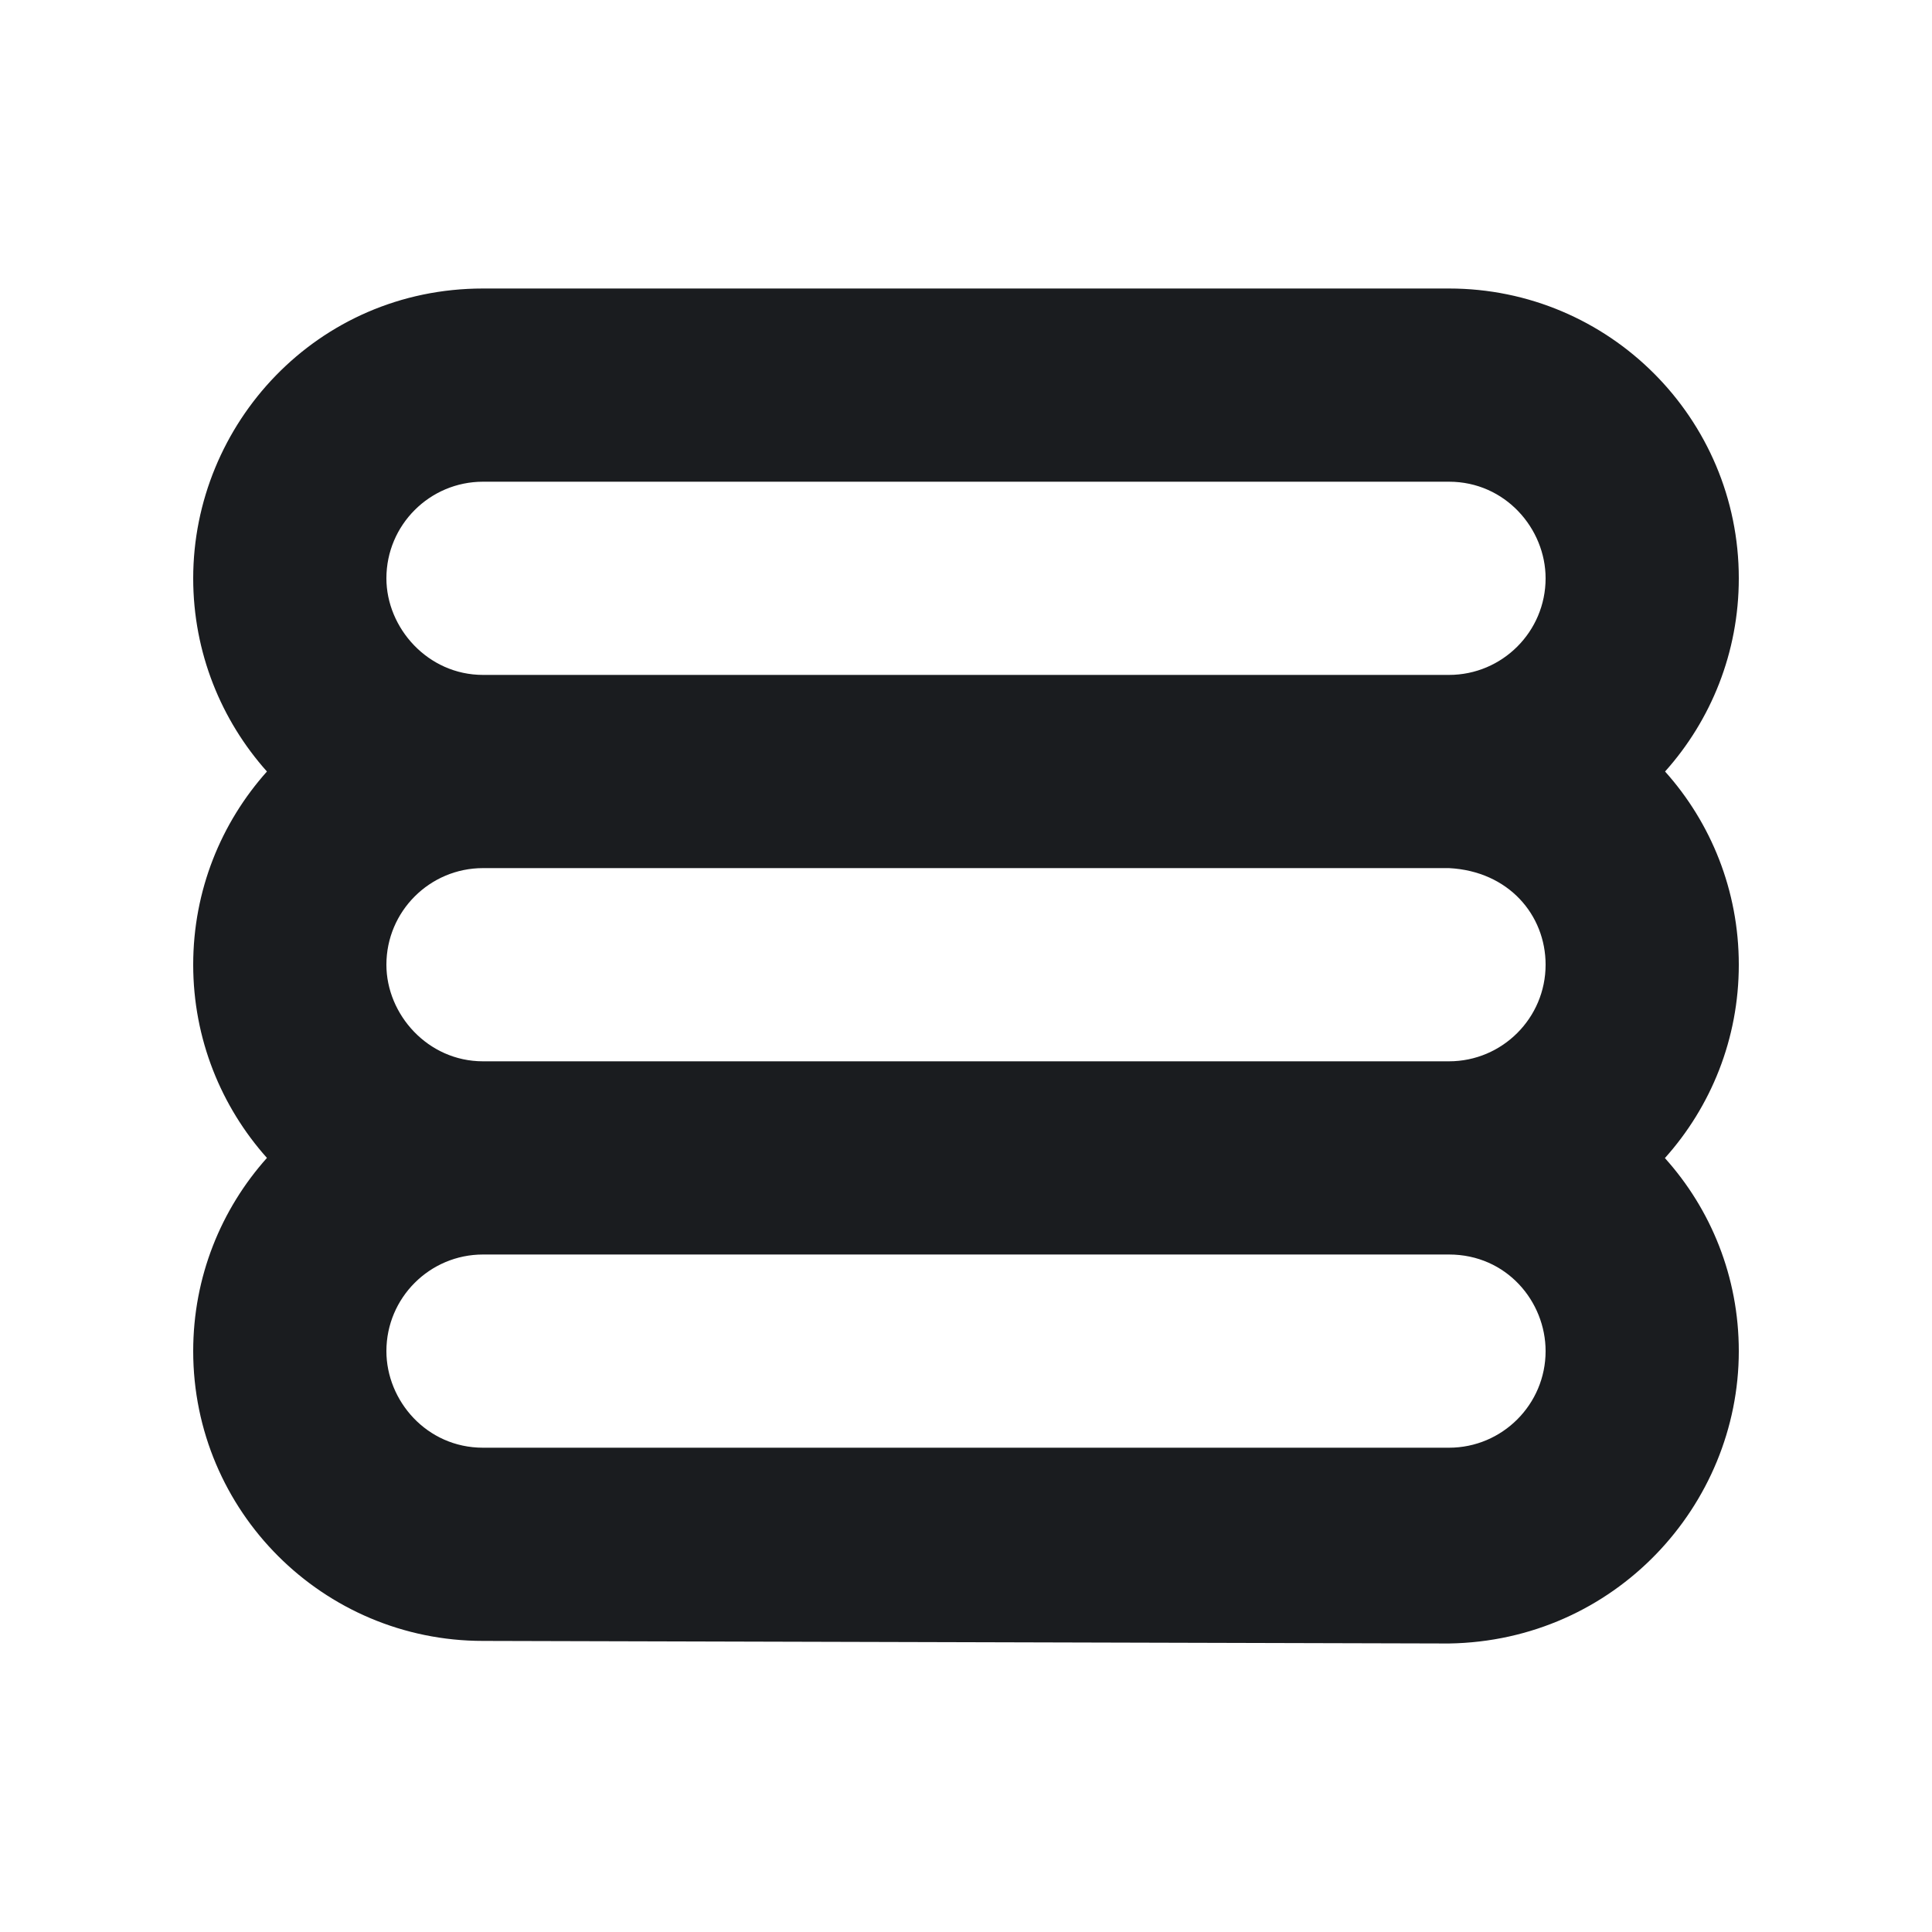 <svg width="12" height="12" viewBox="0 0 12 12" fill="none" xmlns="http://www.w3.org/2000/svg">
<g clip-path="url(#clip0_232_461)">
<path fill-rule="evenodd" clip-rule="evenodd" d="M9 1.792C9.994 1.792 10.8 2.598 10.8 3.592C10.8 4.053 10.627 4.474 10.342 4.792C10.627 5.11 10.8 5.531 10.8 5.992C10.8 6.453 10.627 6.874 10.341 7.193C10.627 7.511 10.8 7.931 10.8 8.392C10.8 9.351 10.029 10.192 9 10.208L3 10.192C2.006 10.192 1.2 9.386 1.2 8.392C1.2 7.931 1.373 7.511 1.658 7.192C1.374 6.874 1.2 6.453 1.2 5.992C1.2 5.531 1.373 5.111 1.658 4.792C1.374 4.474 1.2 4.053 1.2 3.592C1.2 2.634 1.968 1.792 3 1.792H9ZM3 7.792C2.669 7.792 2.4 8.061 2.4 8.392C2.4 8.7 2.65 8.992 3 8.992H9C9.331 8.992 9.6 8.723 9.6 8.392C9.6 8.084 9.358 7.792 9 7.792H3ZM3 5.392C2.669 5.392 2.4 5.661 2.4 5.992C2.4 6.3 2.656 6.592 3 6.592H9C9.331 6.592 9.6 6.323 9.6 5.992C9.6 5.684 9.371 5.411 9 5.392H3ZM3 2.992C2.669 2.992 2.4 3.261 2.4 3.592C2.4 3.9 2.657 4.192 3 4.192H9C9.331 4.192 9.6 3.923 9.6 3.592C9.6 3.284 9.35 2.992 9 2.992H3Z" fill="#1A1C1F"/>
</g>
<defs>
<clipPath id="clip0_232_461">
<rect width="12" height="12" fill="white"/>
</clipPath>
</defs>
</svg>
